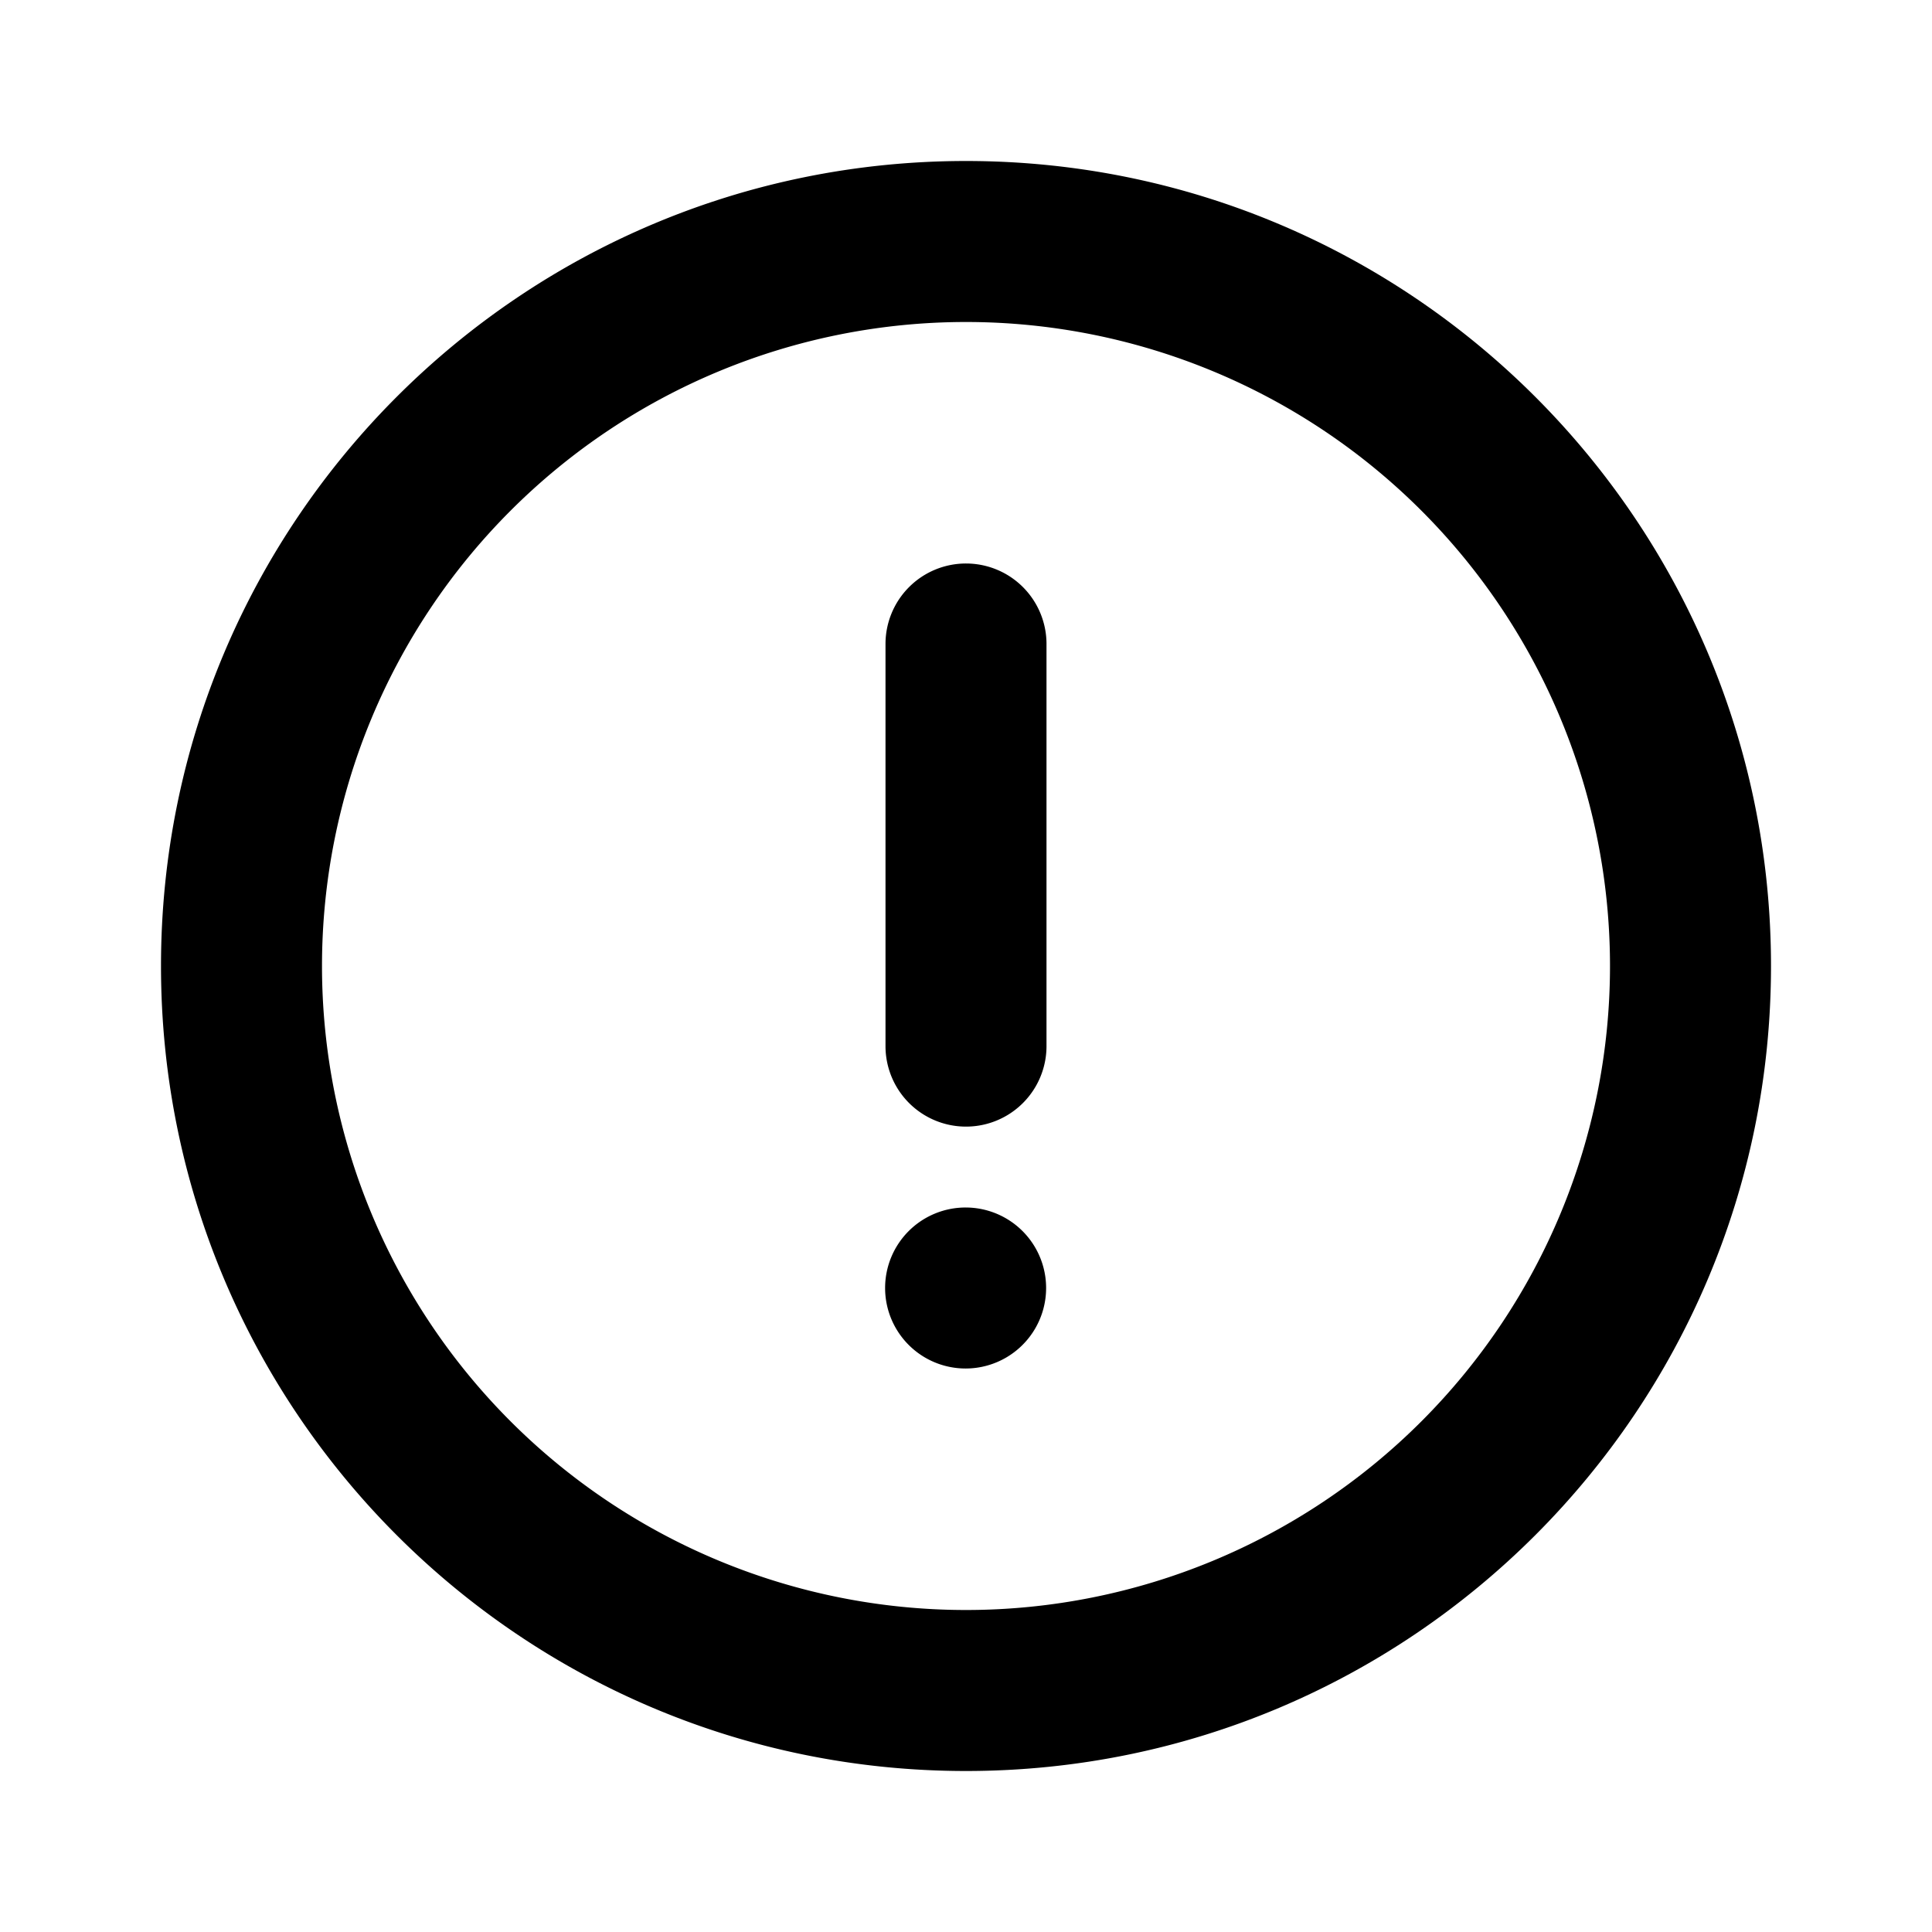 <?xml version="1.0" standalone="no"?><!DOCTYPE svg PUBLIC "-//W3C//DTD SVG 1.1//EN" "http://www.w3.org/Graphics/SVG/1.1/DTD/svg11.dtd"><svg class="icon" width="200px" height="200.00px" viewBox="0 0 1024 1024" version="1.1" xmlns="http://www.w3.org/2000/svg"><path d="M512 938.667C276.352 938.667 85.333 747.648 85.333 512S276.352 85.333 512 85.333s426.667 191.019 426.667 426.667-191.019 426.667-426.667 426.667z m0-85.333a341.333 341.333 0 1 0 0-682.667 341.333 341.333 0 0 0 0 682.667z m0-554.667a42.667 42.667 0 0 1 42.667 42.667v213.333a42.667 42.667 0 0 1-85.333 0V341.333a42.667 42.667 0 0 1 42.667-42.667z m0 426.667a42.667 42.667 0 1 1 0-85.333 42.667 42.667 0 0 1 0 85.333z" fill="#000000" /></svg>